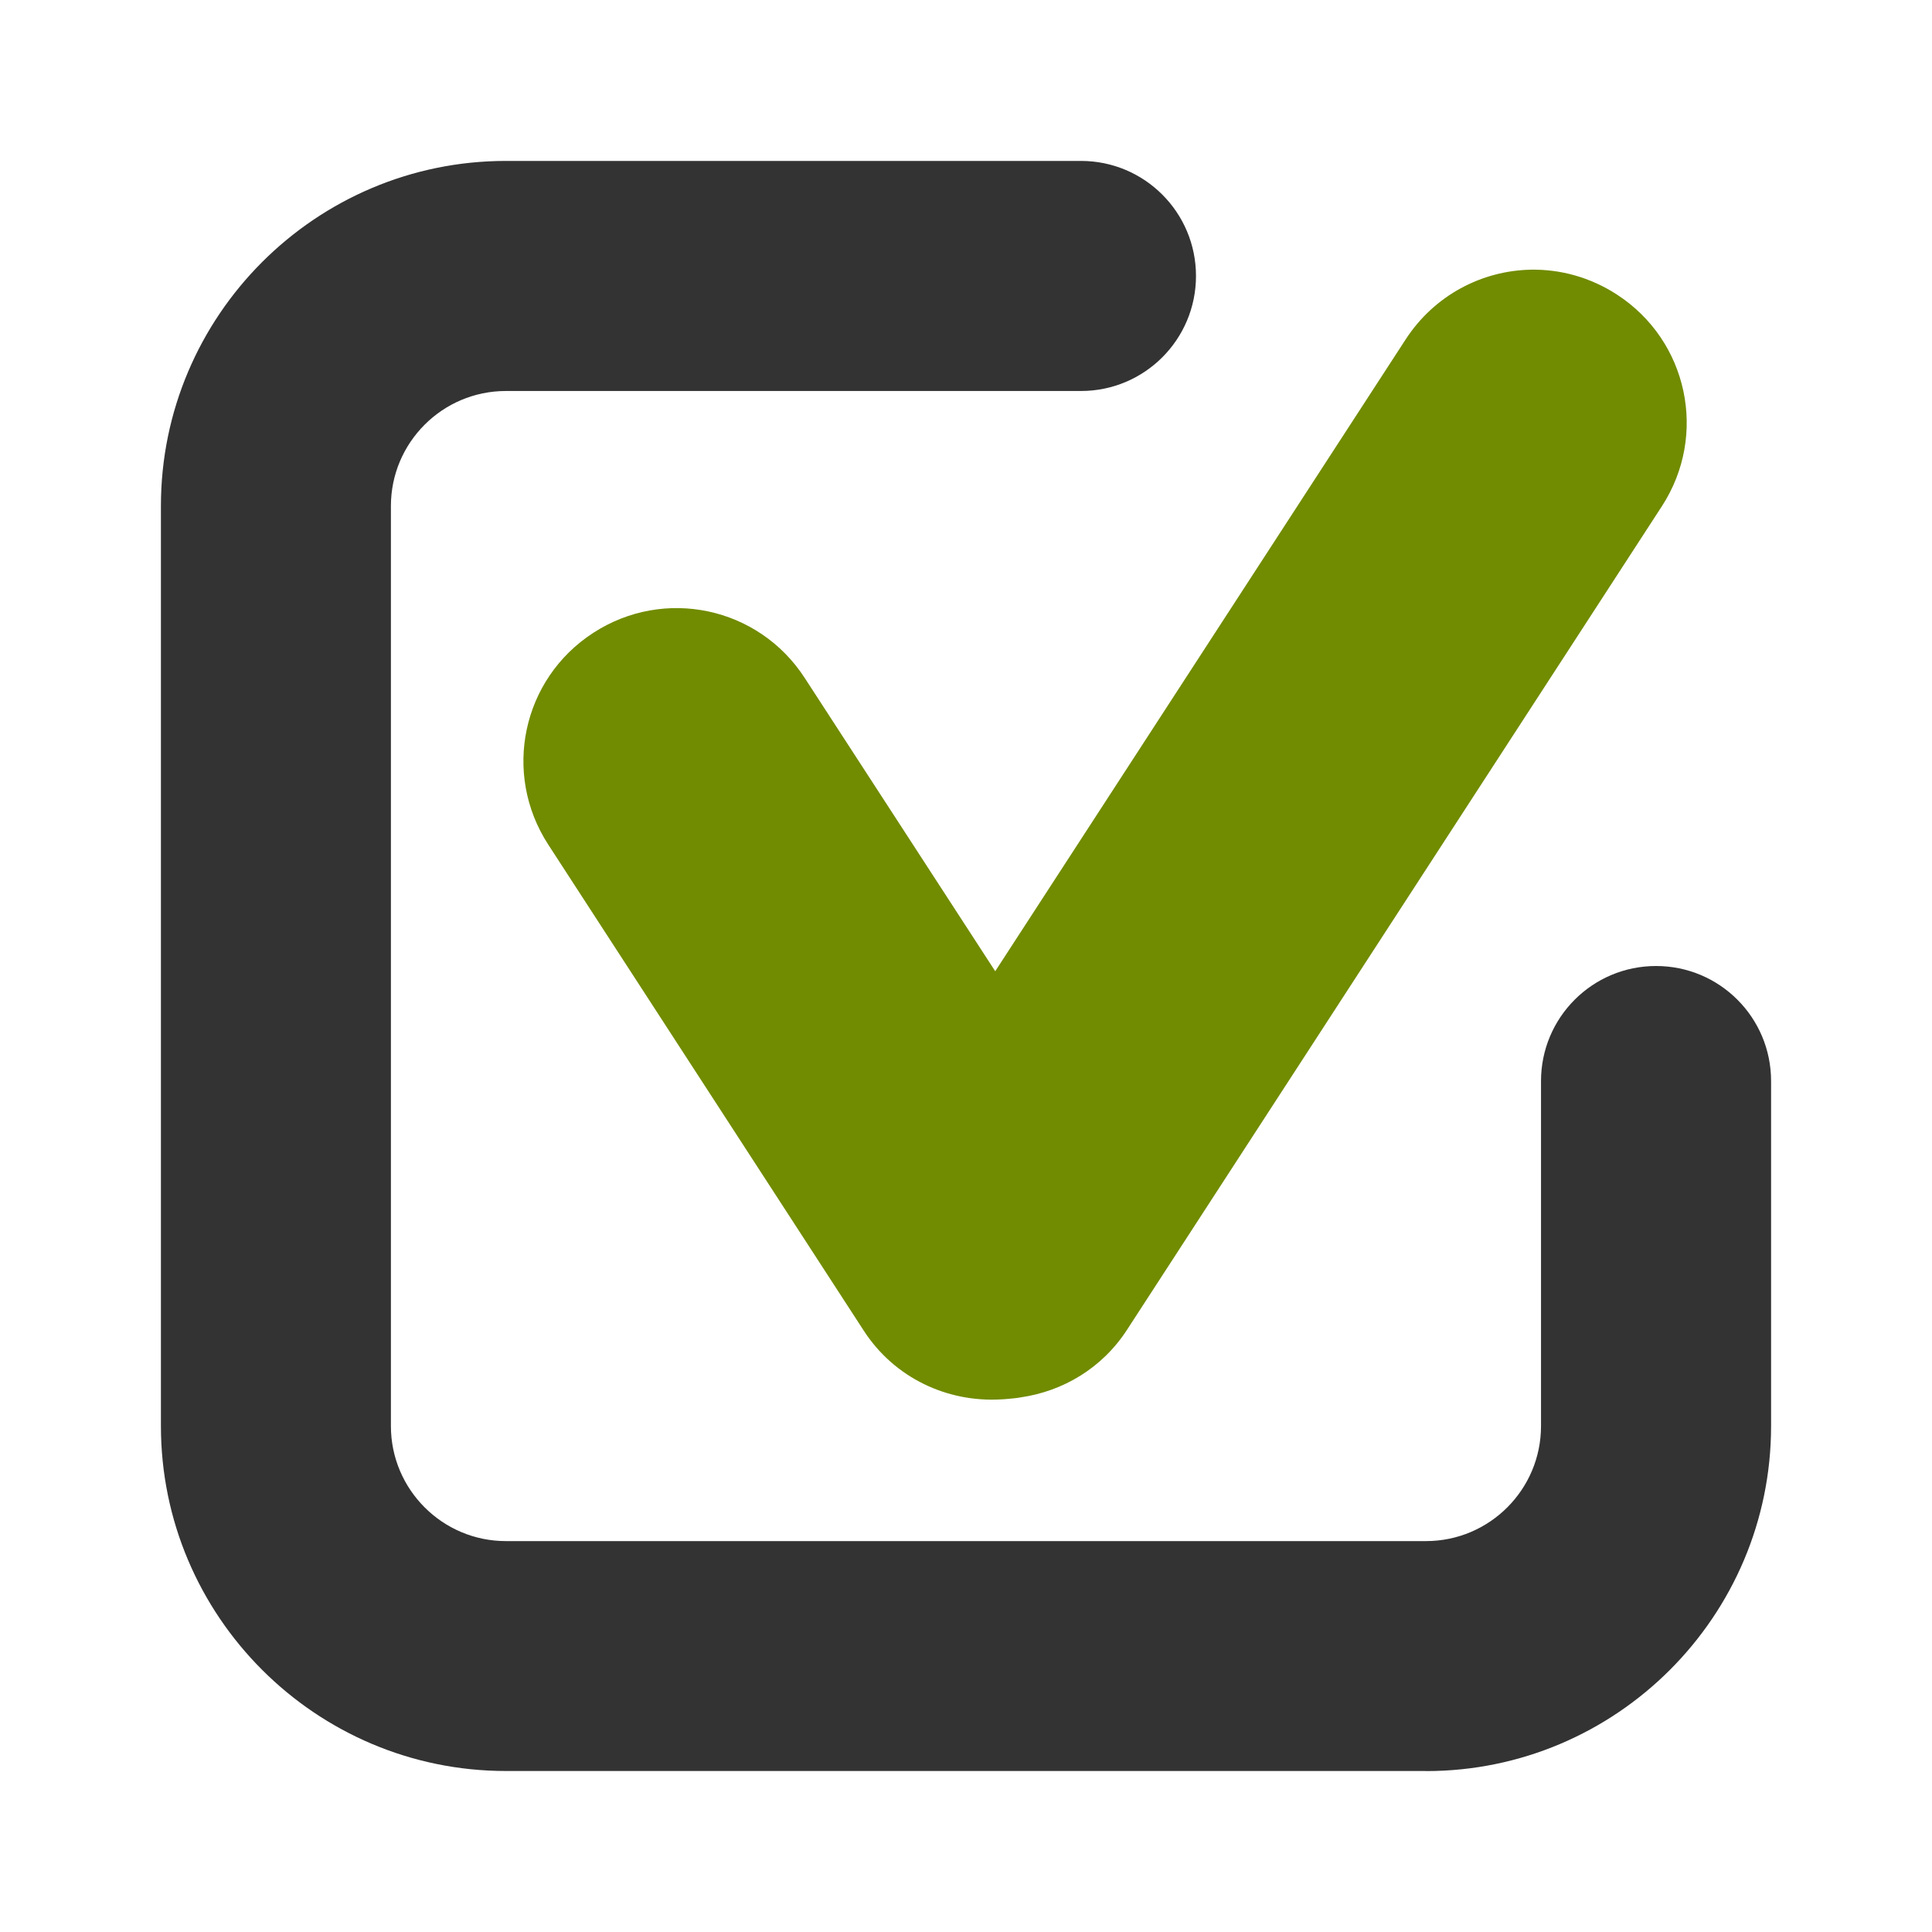 <?xml version="1.0" encoding="UTF-8" standalone="no"?>
<svg
   xmlns:dc="http://purl.org/dc/elements/1.1/"
   xmlns:cc="http://creativecommons.org/ns#"
   xmlns:rdf="http://www.w3.org/1999/02/22-rdf-syntax-ns#"
   xmlns:svg="http://www.w3.org/2000/svg"
   xmlns="http://www.w3.org/2000/svg"
   width="24"
   height="24"
   version="1.2"
   viewBox="0 0 24 24"
   id="svg879">
  <defs
     id="defs883" />
  <path
     d="m17.714 22h-11.429c-2.363 0-4.286-1.923-4.286-4.286v-11.429c0-2.363 1.923-4.286 4.286-4.286h7.143c0.79 0 1.429 0.64 1.429 1.429 0 0.789-0.639 1.429-1.429 1.429h-7.143c-0.789 0-1.429 0.641-1.429 1.429v11.429c0 0.787 0.64 1.429 1.429 1.429h11.429c0.789 0 1.429-0.641 1.429-1.429v-4.286c0-0.789 0.639-1.429 1.429-1.429s1.429 0.64 1.429 1.429v4.286c0 2.363-1.923 4.286-4.286 4.286z"
     fill="#333"
     stroke-width="1.429"
     id="path875" />
  <path
     d="m19.02 3.35c-0.609 0.011-1.2 0.315-1.559 0.867l-5.098 7.848-2.367-3.644c-0.573-0.883-1.744-1.132-2.627-0.559-0.883 0.573-1.132 1.746-0.559 2.629l3.92 6.039c0.385 0.593 1.041 0.89 1.697 0.854 0.03-2.78e-4 0.06-0.004 0.09-0.006 0.056-0.006 0.111-0.009 0.166-0.02 0.521-0.076 1.008-0.361 1.318-0.84l6.644-10.23c0.573-0.883 0.324-2.056-0.559-2.629-0.331-0.215-0.703-0.315-1.068-0.309z"
     fill="#718c00"
     stroke-linecap="round"
     stroke-linejoin="round"
     stroke-width="1.111"
     id="path877" />
</svg>
